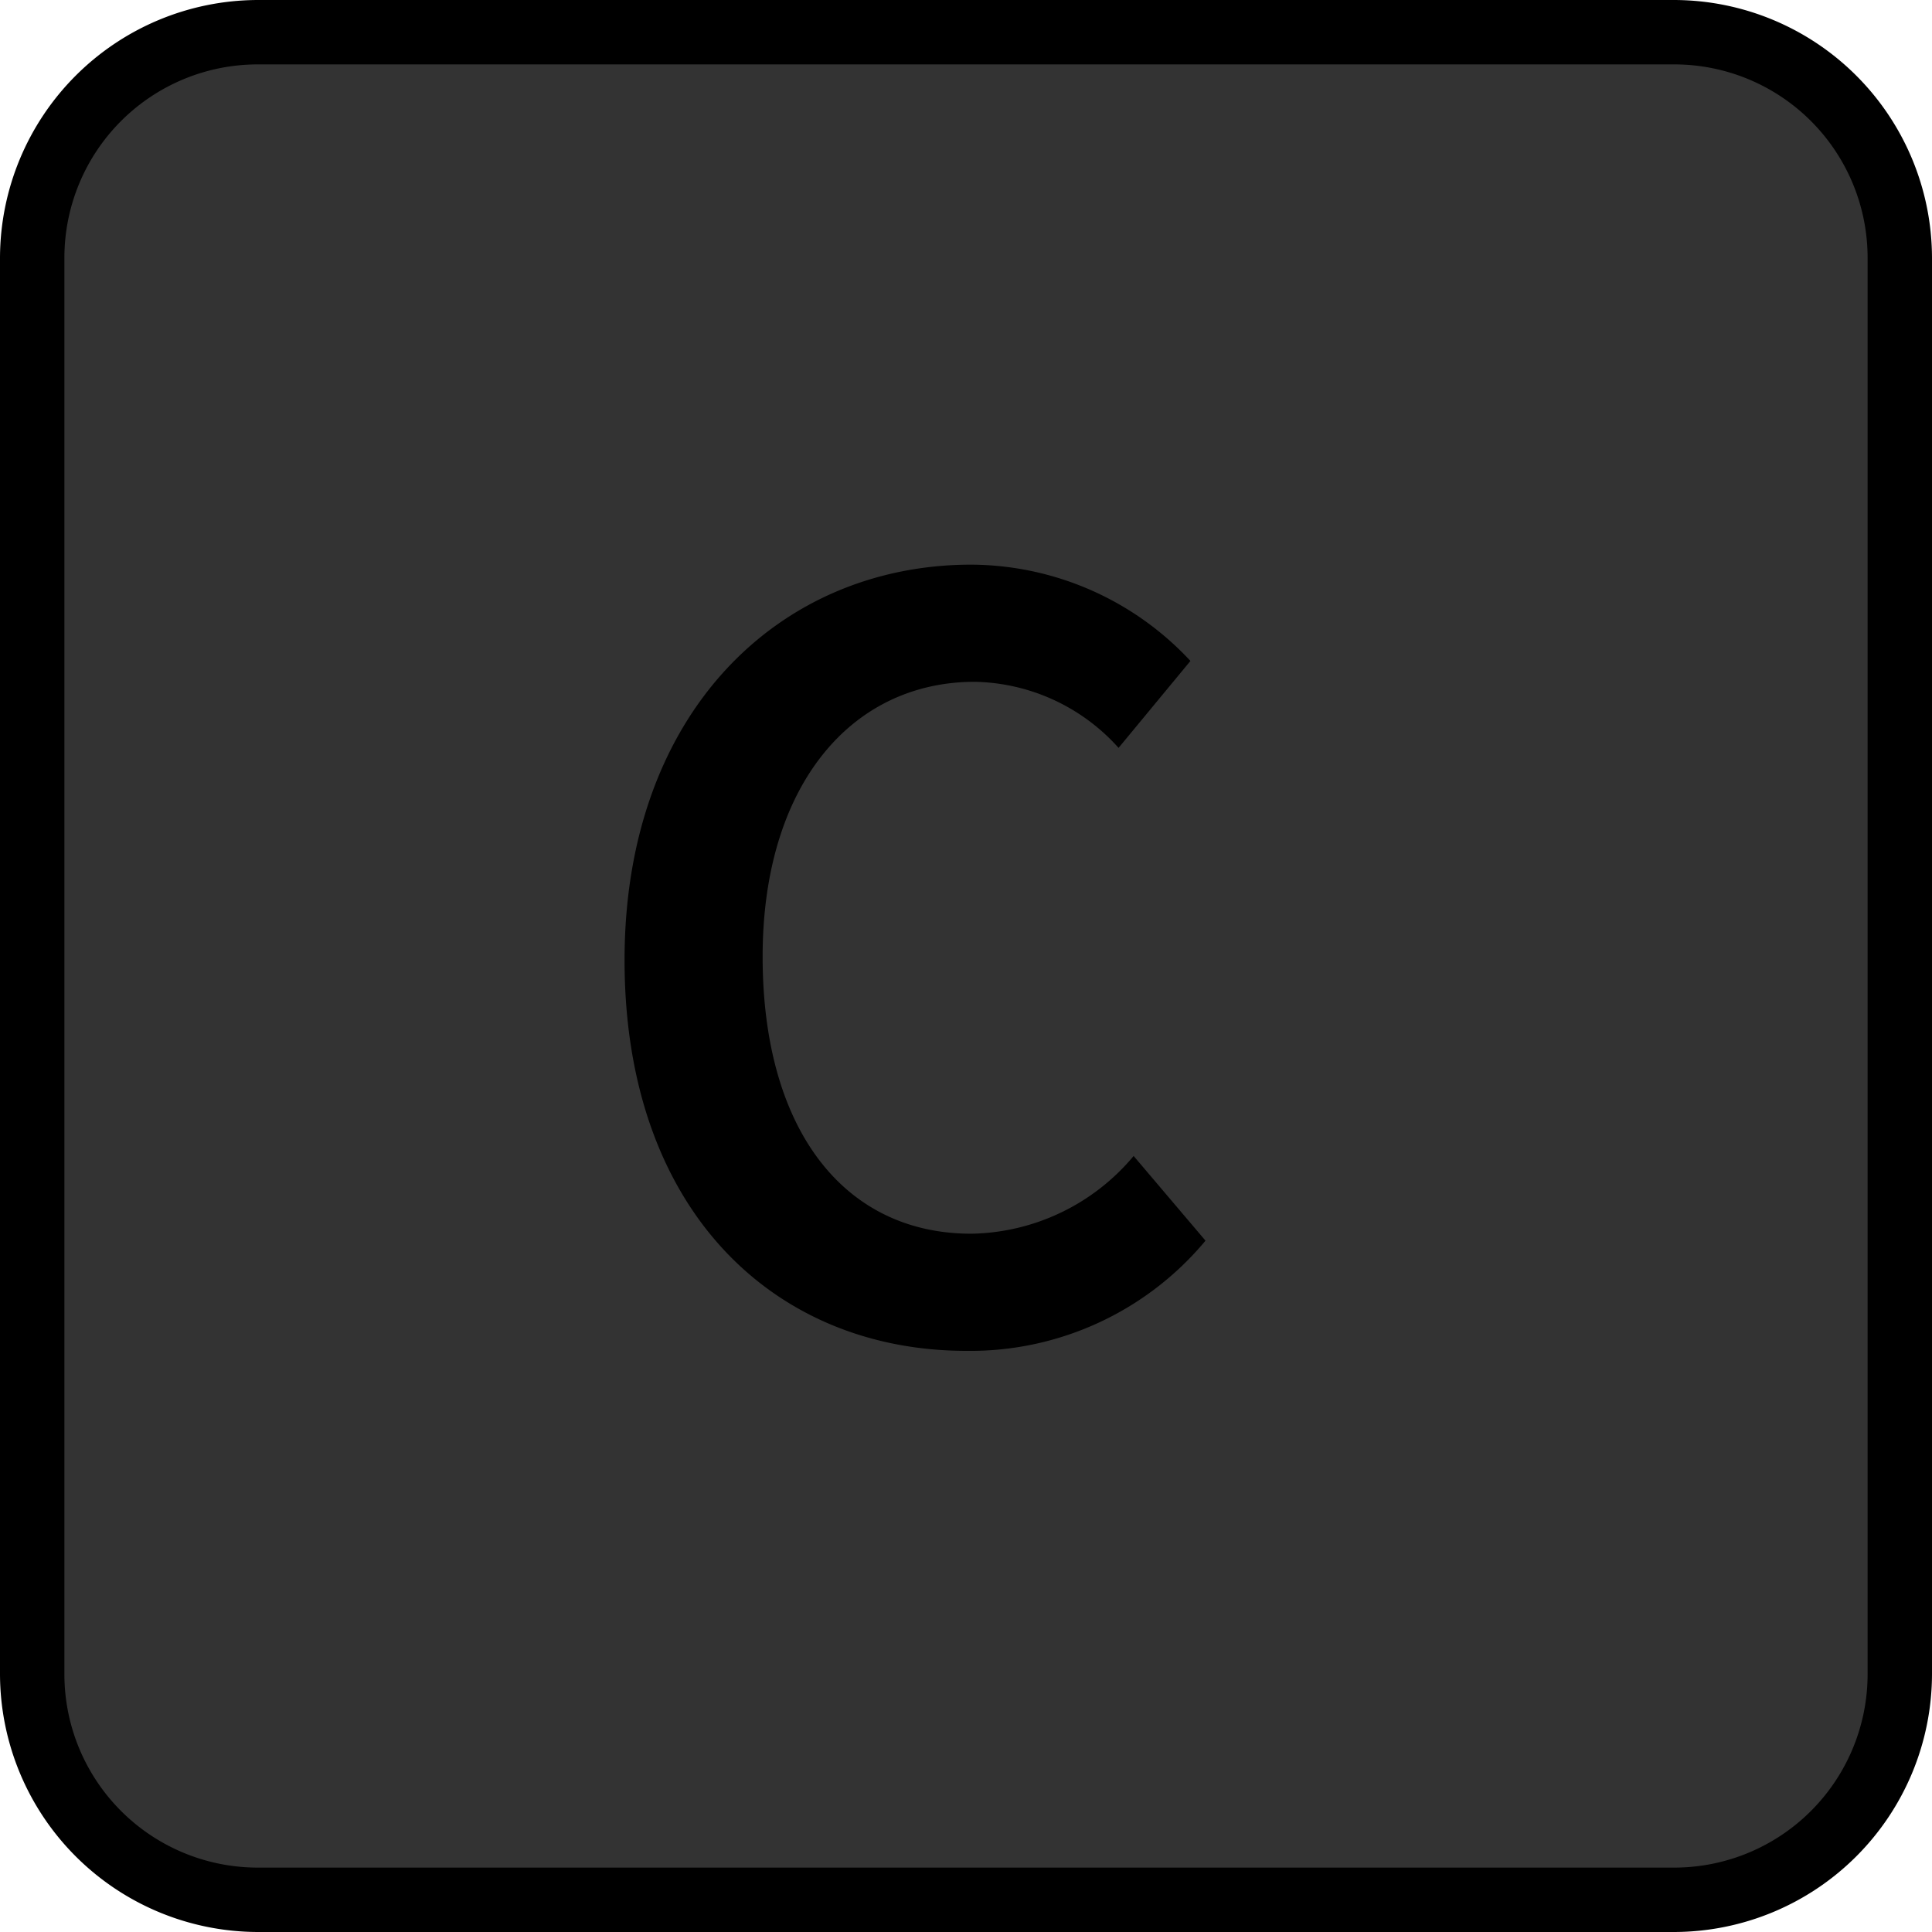 <svg xmlns="http://www.w3.org/2000/svg" width="30" height="30" viewBox="0 0 30 30"><title>PreRecall_B_Disabled</title><rect x="0.5" y="0.5" width="29" height="29" rx="3.5" ry="3.5" fill="#333"/><path d="M26,1a3.003,3.003,0,0,1,3,3V26a3.003,3.003,0,0,1-3,3H4a3.003,3.003,0,0,1-3-3V4A3.003,3.003,0,0,1,4,1H26m0-1H4A4.012,4.012,0,0,0,0,4V26a4.012,4.012,0,0,0,4,4H26a4.012,4.012,0,0,0,4-4V4a4.012,4.012,0,0,0-4-4Z"/><path d="M9.698,14.908c0-3.854,2.413-6.14,5.384-6.14a4.675,4.675,0,0,1,3.403,1.495l-1.116,1.35a3.072,3.072,0,0,0-2.232-1.026c-1.927,0-3.295,1.62-3.295,4.267,0,2.683,1.26,4.303,3.24,4.303a3.353,3.353,0,0,0,2.521-1.207l1.116,1.315a4.75,4.75,0,0,1-3.71,1.711C12.039,20.977,9.698,18.815,9.698,14.908Z"/></svg>
